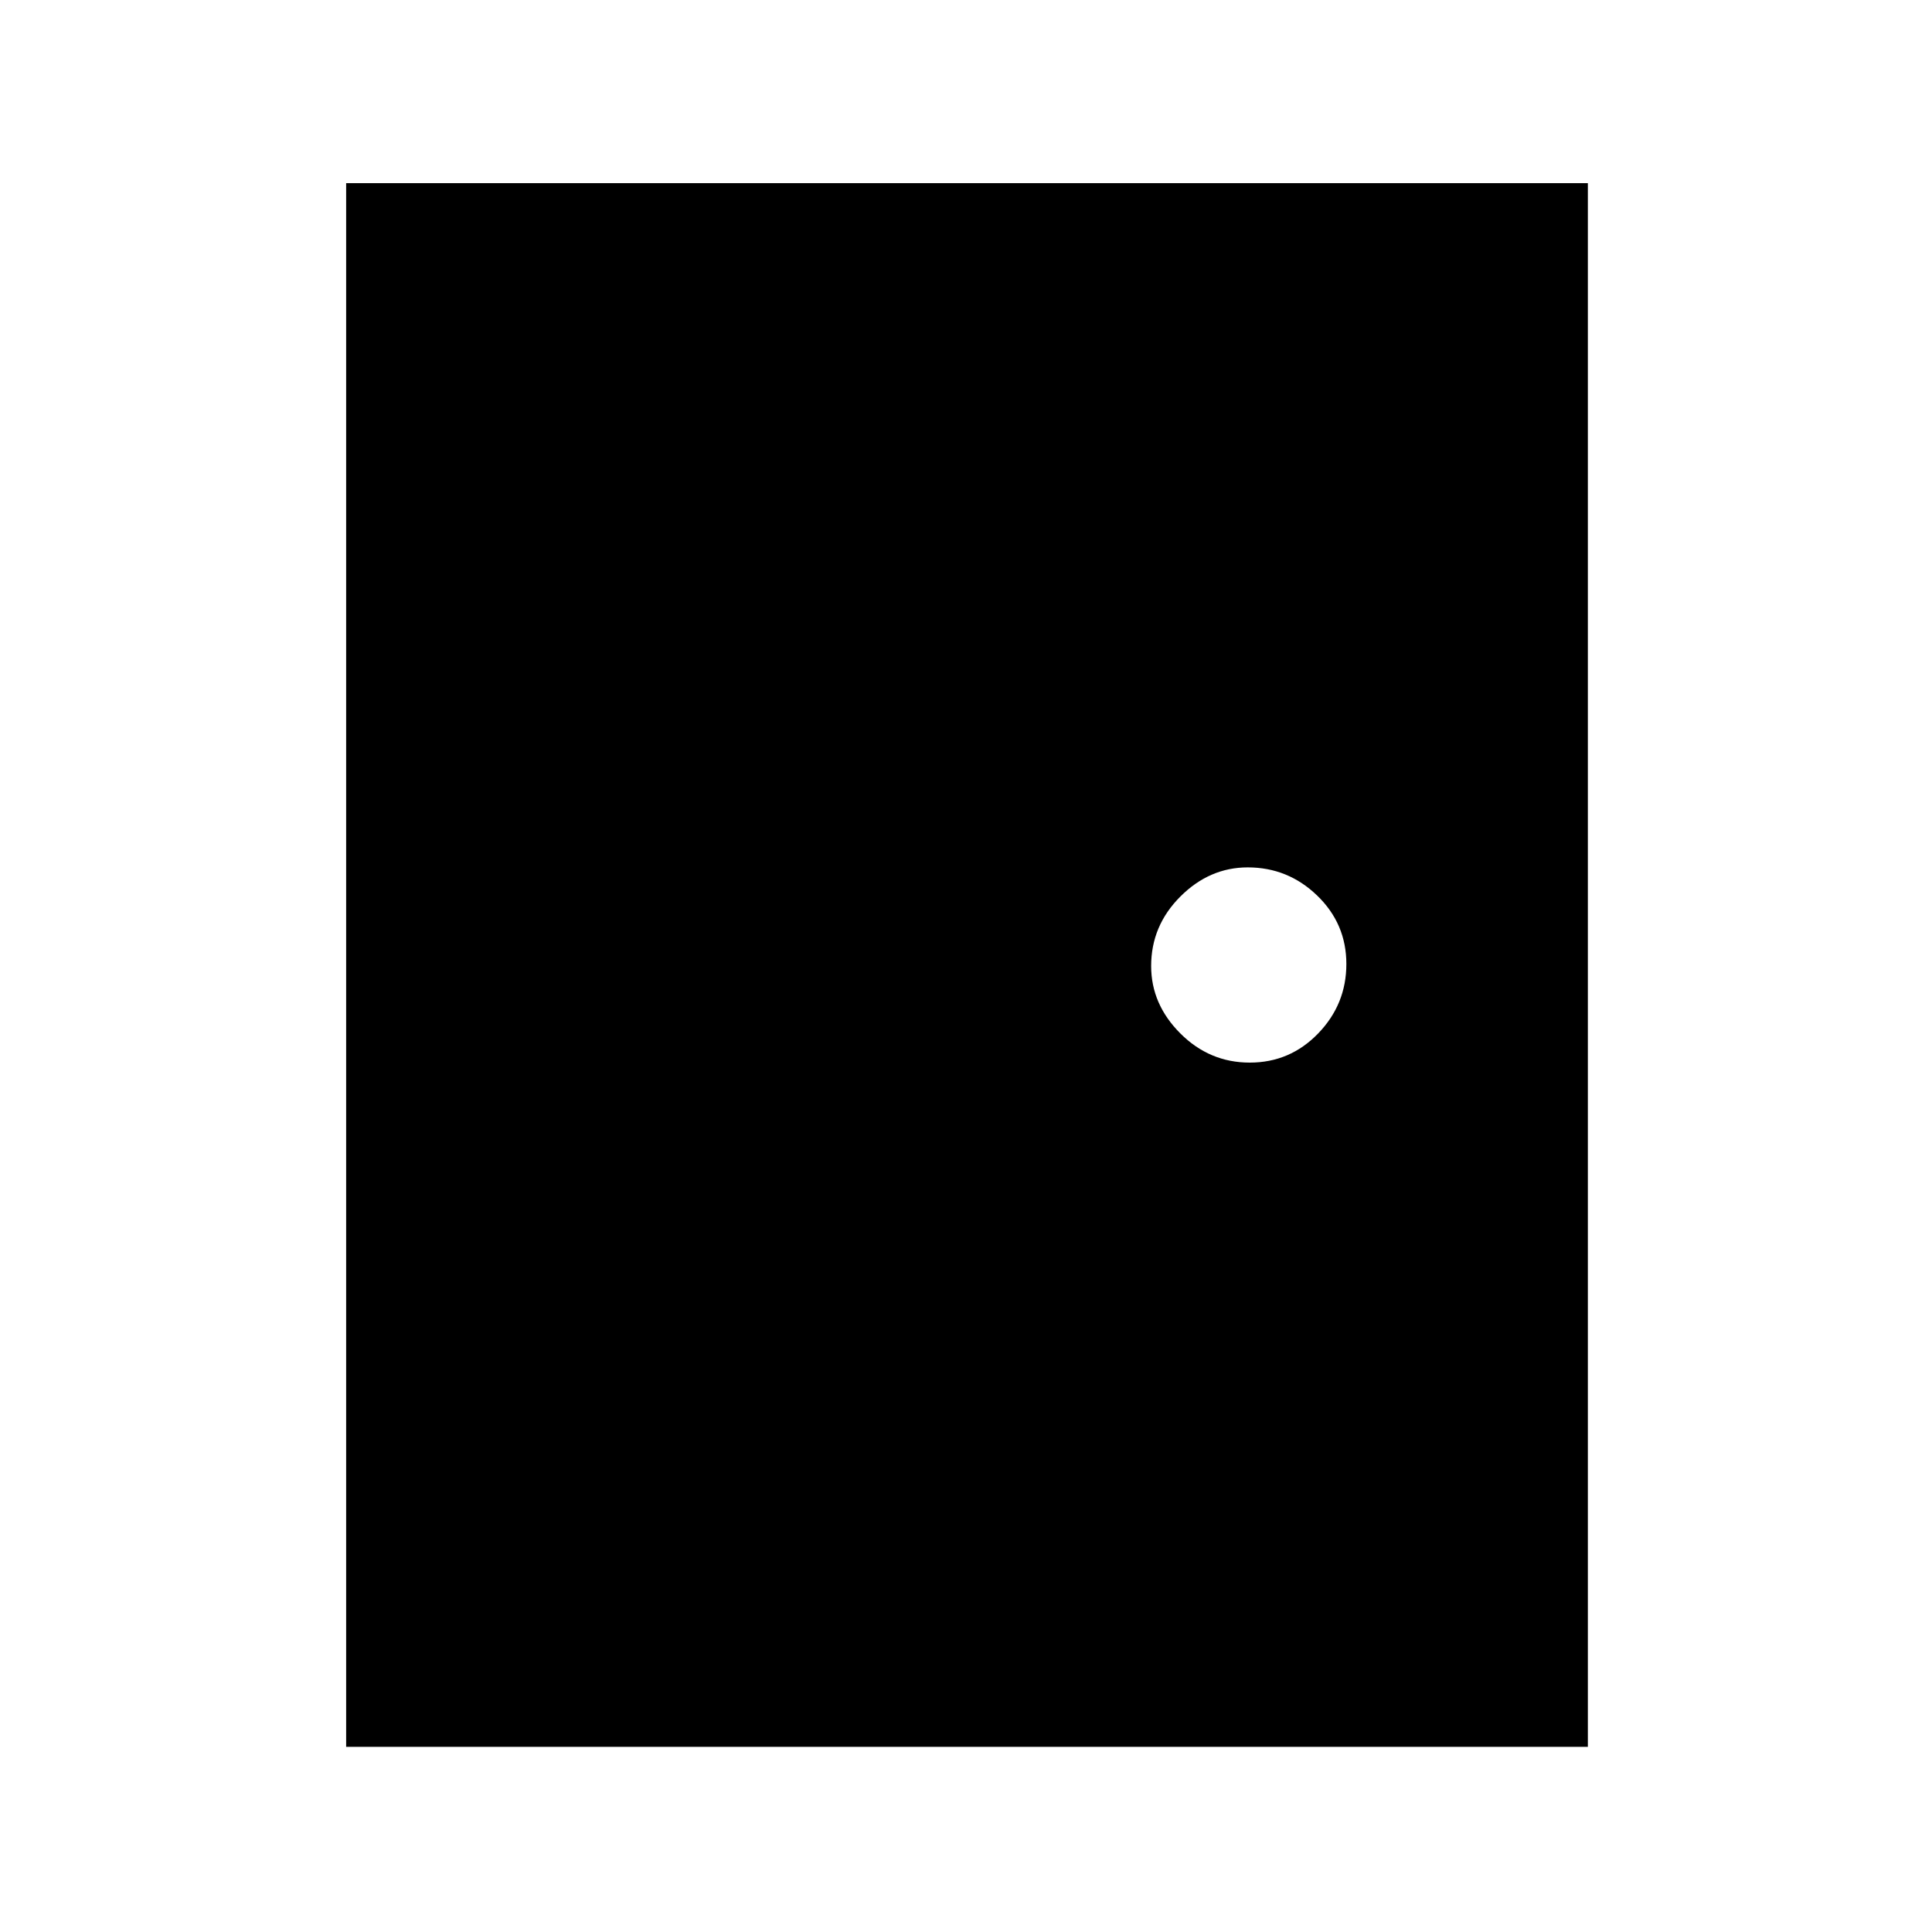 <svg xmlns="http://www.w3.org/2000/svg" height="48" width="48"><path d="M8.6 43.4V4.55h30.85V43.4Zm22.45-17q1 0 1.7-.725t.7-1.725q0-1-.725-1.7T31 21.55q-.95 0-1.675.725Q28.6 23 28.6 24q0 .95.725 1.675.725.725 1.725.725Z"/></svg>